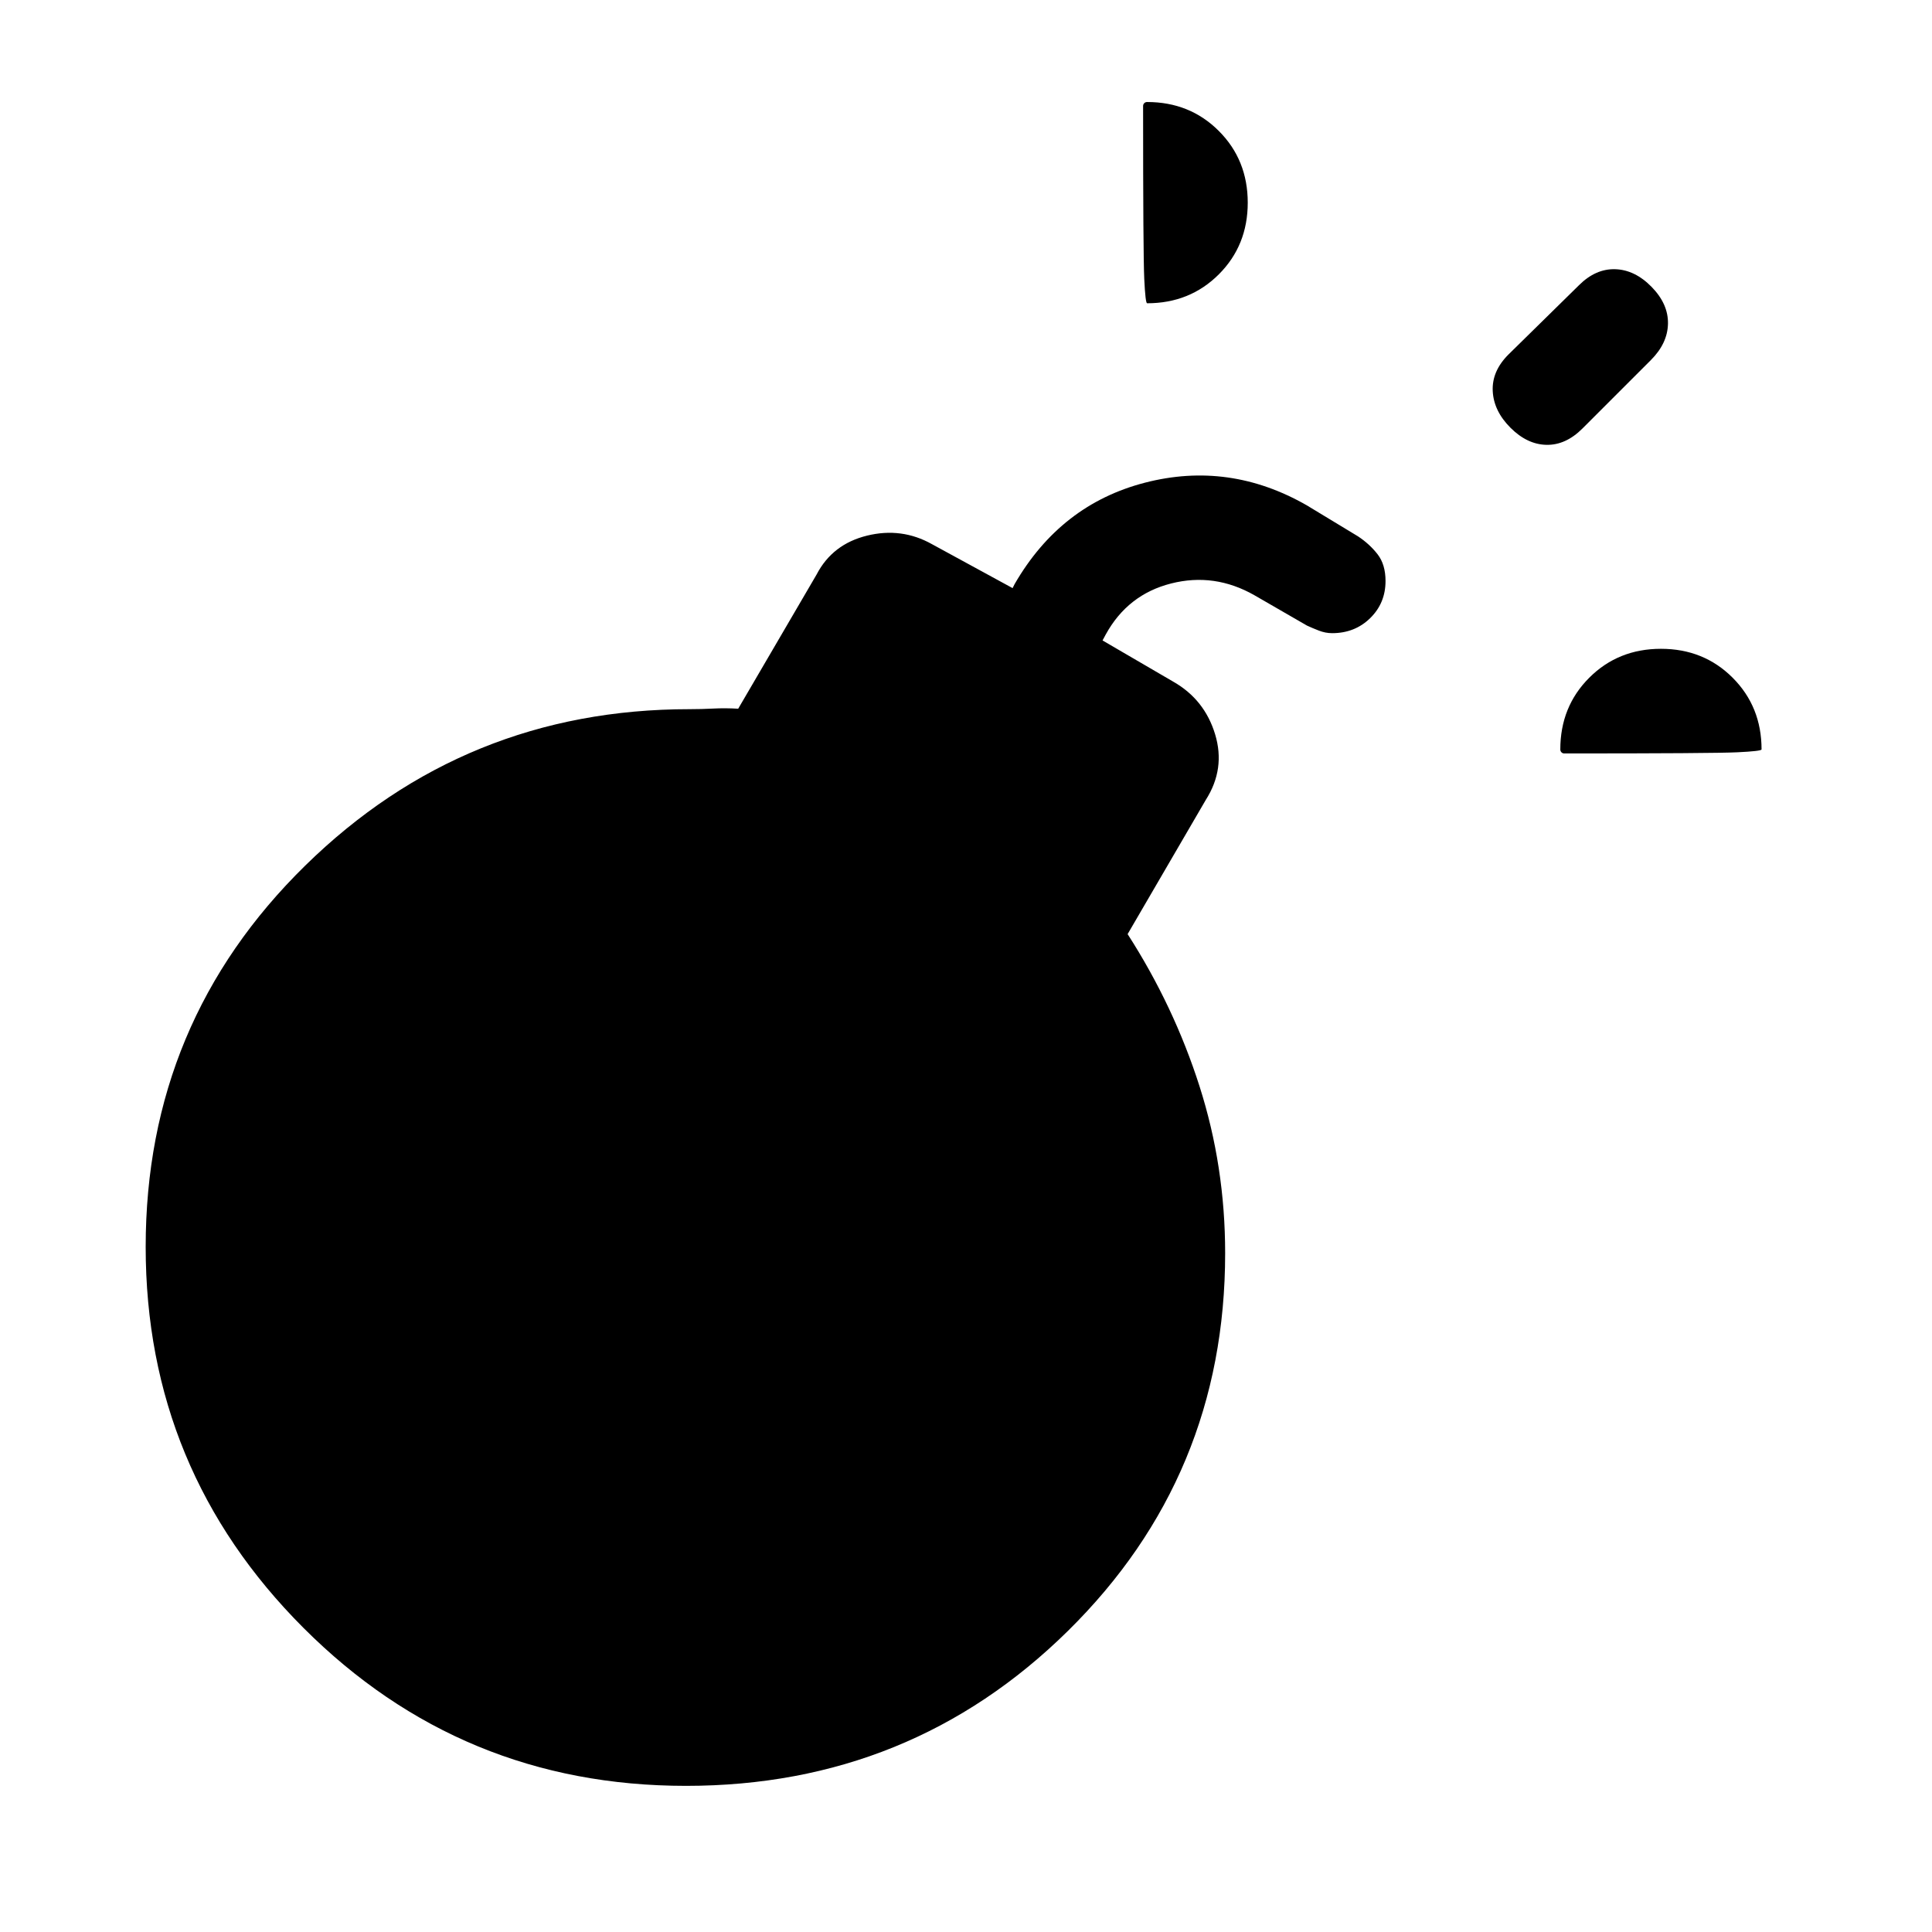 <svg xmlns="http://www.w3.org/2000/svg" height="20" viewBox="0 -960 960 960" width="20"><path d="M569.998-809.308q-.85 0-1.425-12.129-.574-12.128-.574-85.884 0-.855.574-1.42.575-.565 1.425-.565 21.249 0 35.624 14.378 14.375 14.379 14.375 35.634 0 21.256-14.375 35.621-14.375 14.365-35.624 14.365Zm207.296 223.694q-.856 0-1.421-.575-.565-.575-.565-1.425 0-21.249 14.379-35.624 14.378-14.375 35.634-14.375 21.255 0 35.62 14.375 14.365 14.375 14.365 35.624 0 .85-12.128 1.425-12.129.575-85.884.575Zm-26.756-161.847q-8.307-8.308-8.807-18.192t7.807-18.192l35-34.384q8.308-8.308 18.077-8 9.769.308 18.076 8.807 8.308 8.5 8.115 18.269-.192 9.769-8.5 18.077l-34 34q-8.307 8.307-17.884 8.115-9.576-.193-17.884-8.5Zm-88.607 102.076q-3.316 0-6.547-1.253-3.231-1.254-5.961-2.516l-26.115-15.076q-19.847-11.308-41.385-5.847-21.539 5.462-32.462 25.308l-1.616 3 35.231 20.539q15.461 8.846 20.692 26.038t-4.616 32.653l-38.846 66.693q23 35.769 35.731 75.616 12.731 39.846 12.731 82.922 0 110.737-78.14 187.714T340.86-72.617q-111.628 0-190.051-78.475-78.422-78.476-78.422-189.317 0-111.745 79.268-189.475 79.269-77.73 190.961-77.73 5.923 0 11.847-.308 5.923-.308 12.346.077l38.961-66.692q7.846-15.077 25.039-19.308 17.192-4.23 32.269 4.231l40.076 21.846 1-2q22.846-39.538 64.731-50.384 41.884-10.846 80.422 11.231l25.484 15.432q5.746 3.798 9.708 8.888 3.961 5.09 3.961 13.299 0 10.987-7.627 18.452-7.627 7.465-18.902 7.465Z"/></svg>